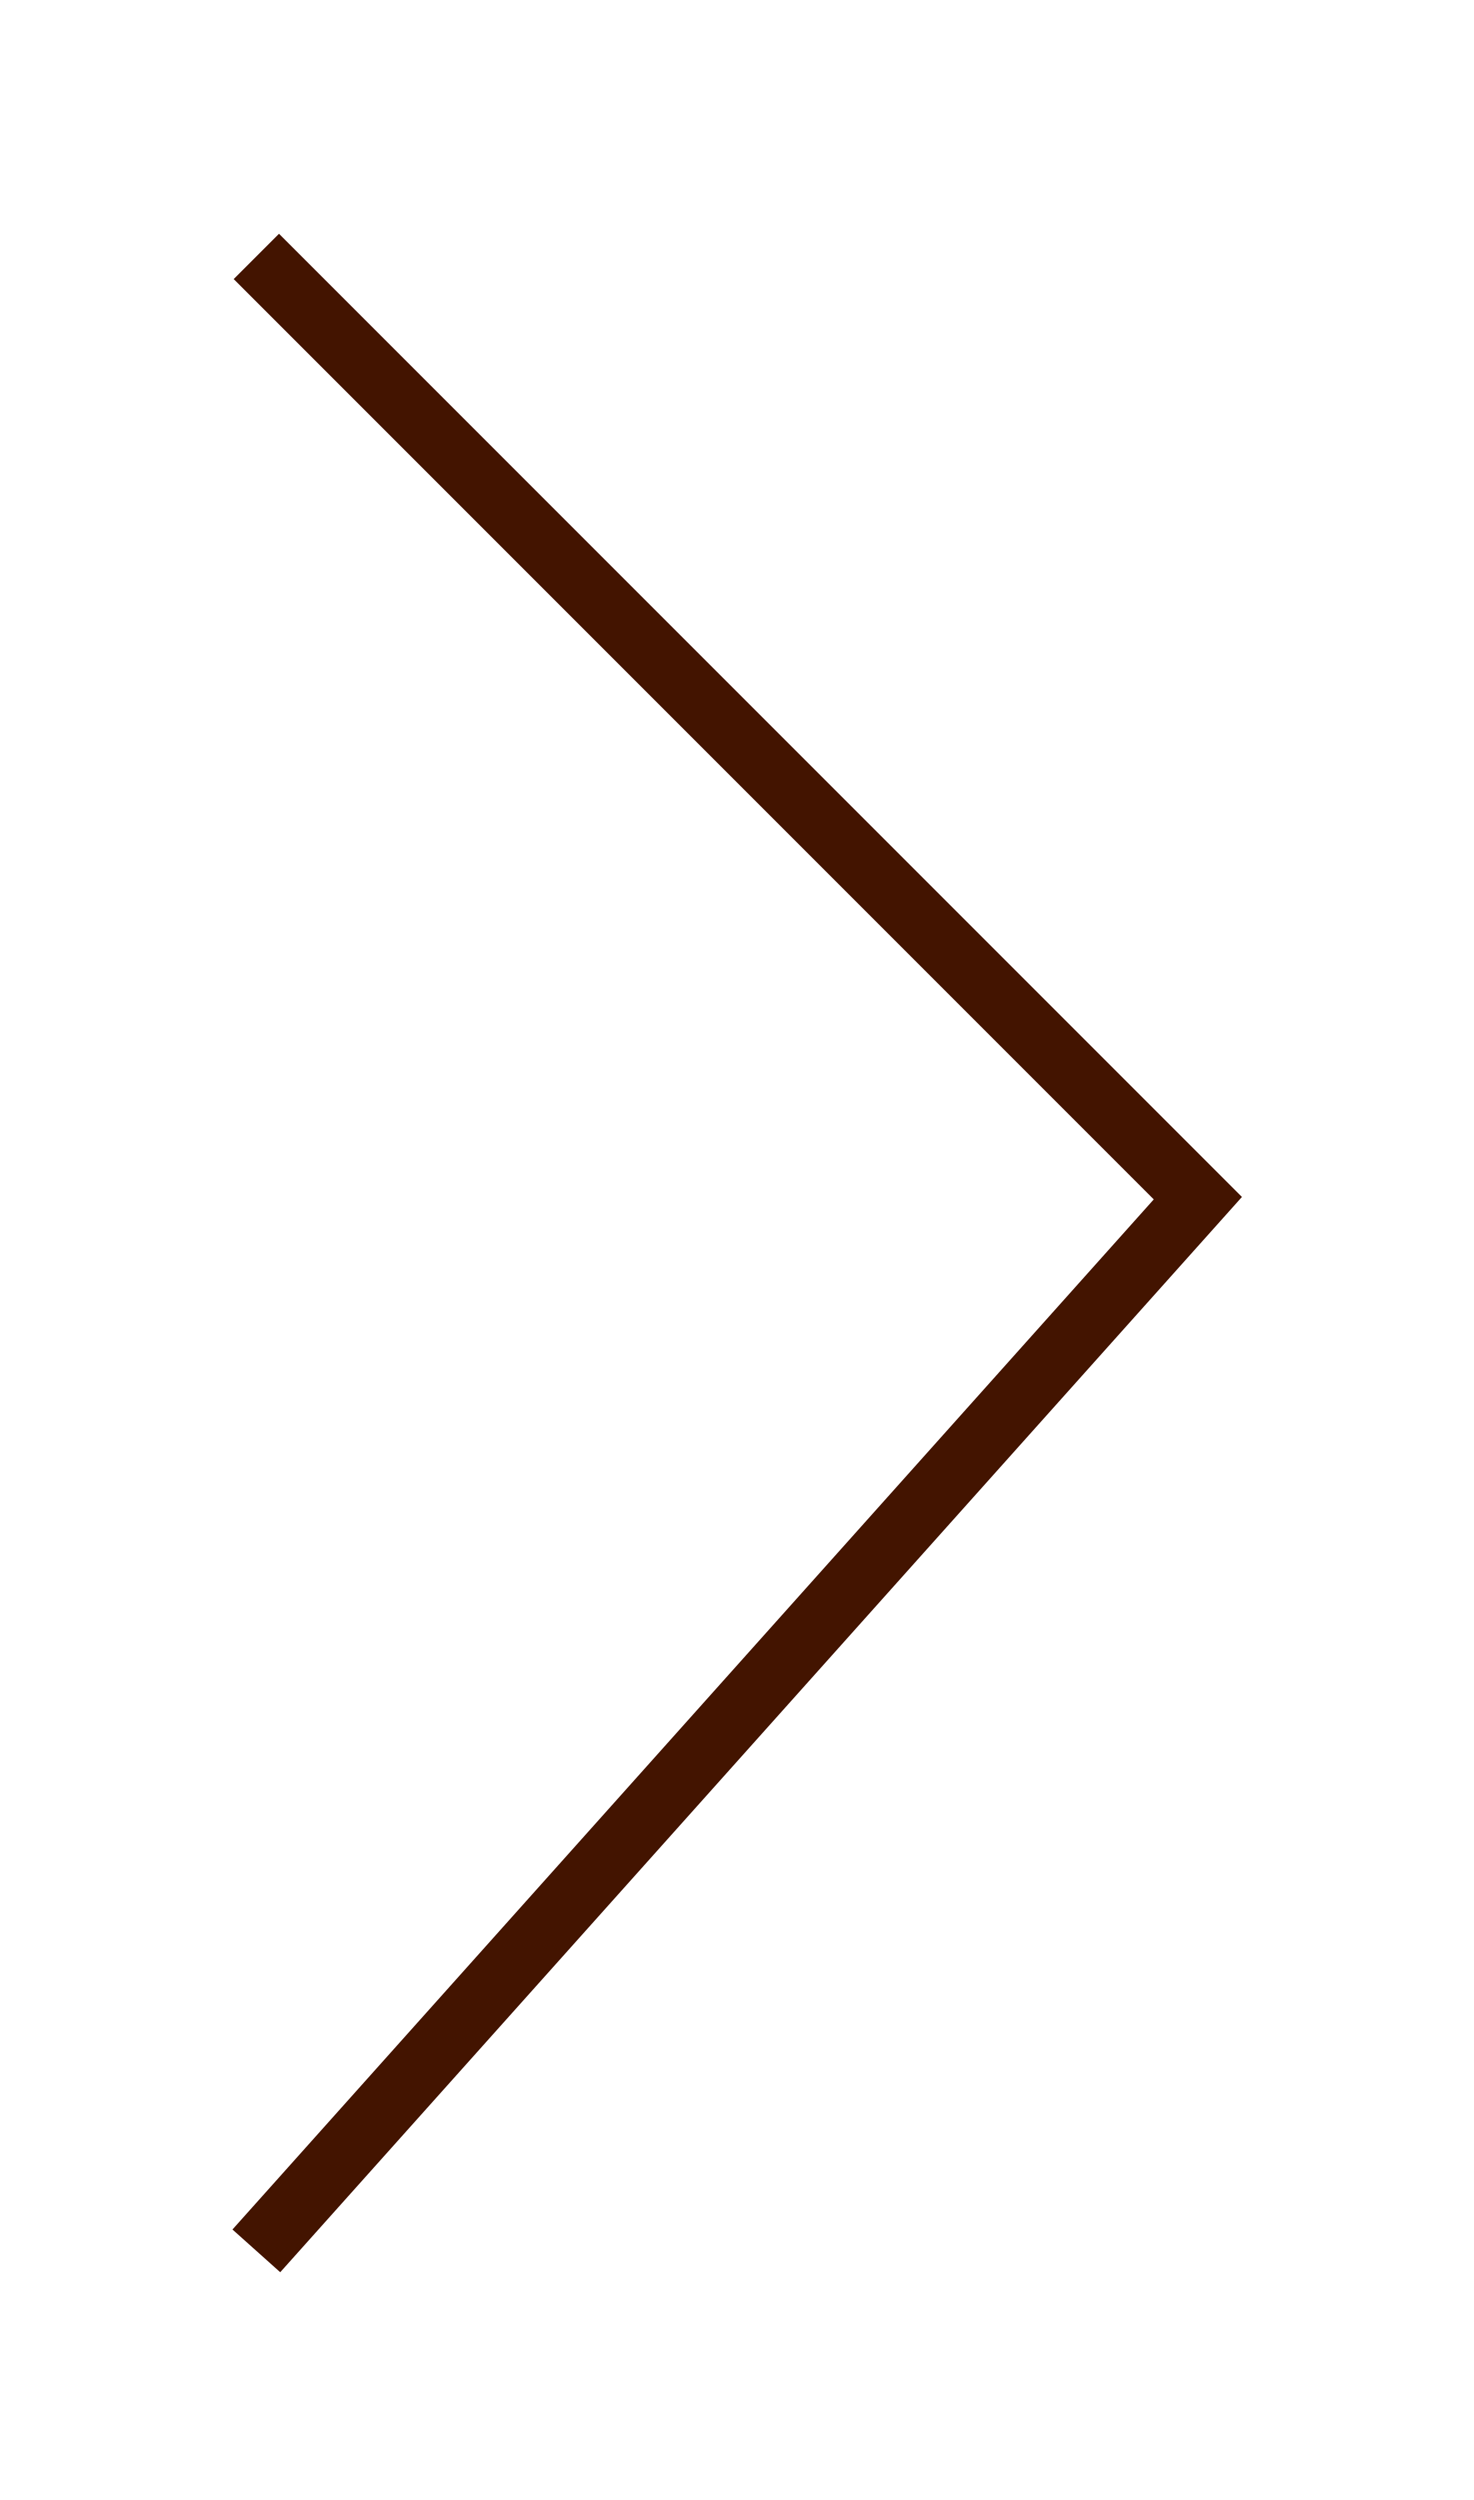 <svg width="46" height="78" viewBox="0 0 46 78" fill="none" xmlns="http://www.w3.org/2000/svg">
<g filter="url(#filter0_d_14_1558)">
<path d="M4 8L33.382 37.382L4 70.225" stroke="#431400" stroke-width="2"/>
</g>
<defs>
<filter id="filter0_d_14_1558" x="0.255" y="0.293" width="45.503" height="77.599" filterUnits="userSpaceOnUse" color-interpolation-filters="sRGB">
<feFlood flood-opacity="0" result="BackgroundImageFix"/>
<feColorMatrix in="SourceAlpha" type="matrix" values="0 0 0 0 0 0 0 0 0 0 0 0 0 0 0 0 0 0 127 0" result="hardAlpha"/>
<feOffset dx="4"/>
<feGaussianBlur stdDeviation="3.5"/>
<feComposite in2="hardAlpha" operator="out"/>
<feColorMatrix type="matrix" values="0 0 0 0 0.263 0 0 0 0 0.078 0 0 0 0 0 0 0 0 0.29 0"/>
<feBlend mode="normal" in2="BackgroundImageFix" result="effect1_dropShadow_14_1558"/>
<feBlend mode="normal" in="SourceGraphic" in2="effect1_dropShadow_14_1558" result="shape"/>
</filter>
</defs>
</svg>

